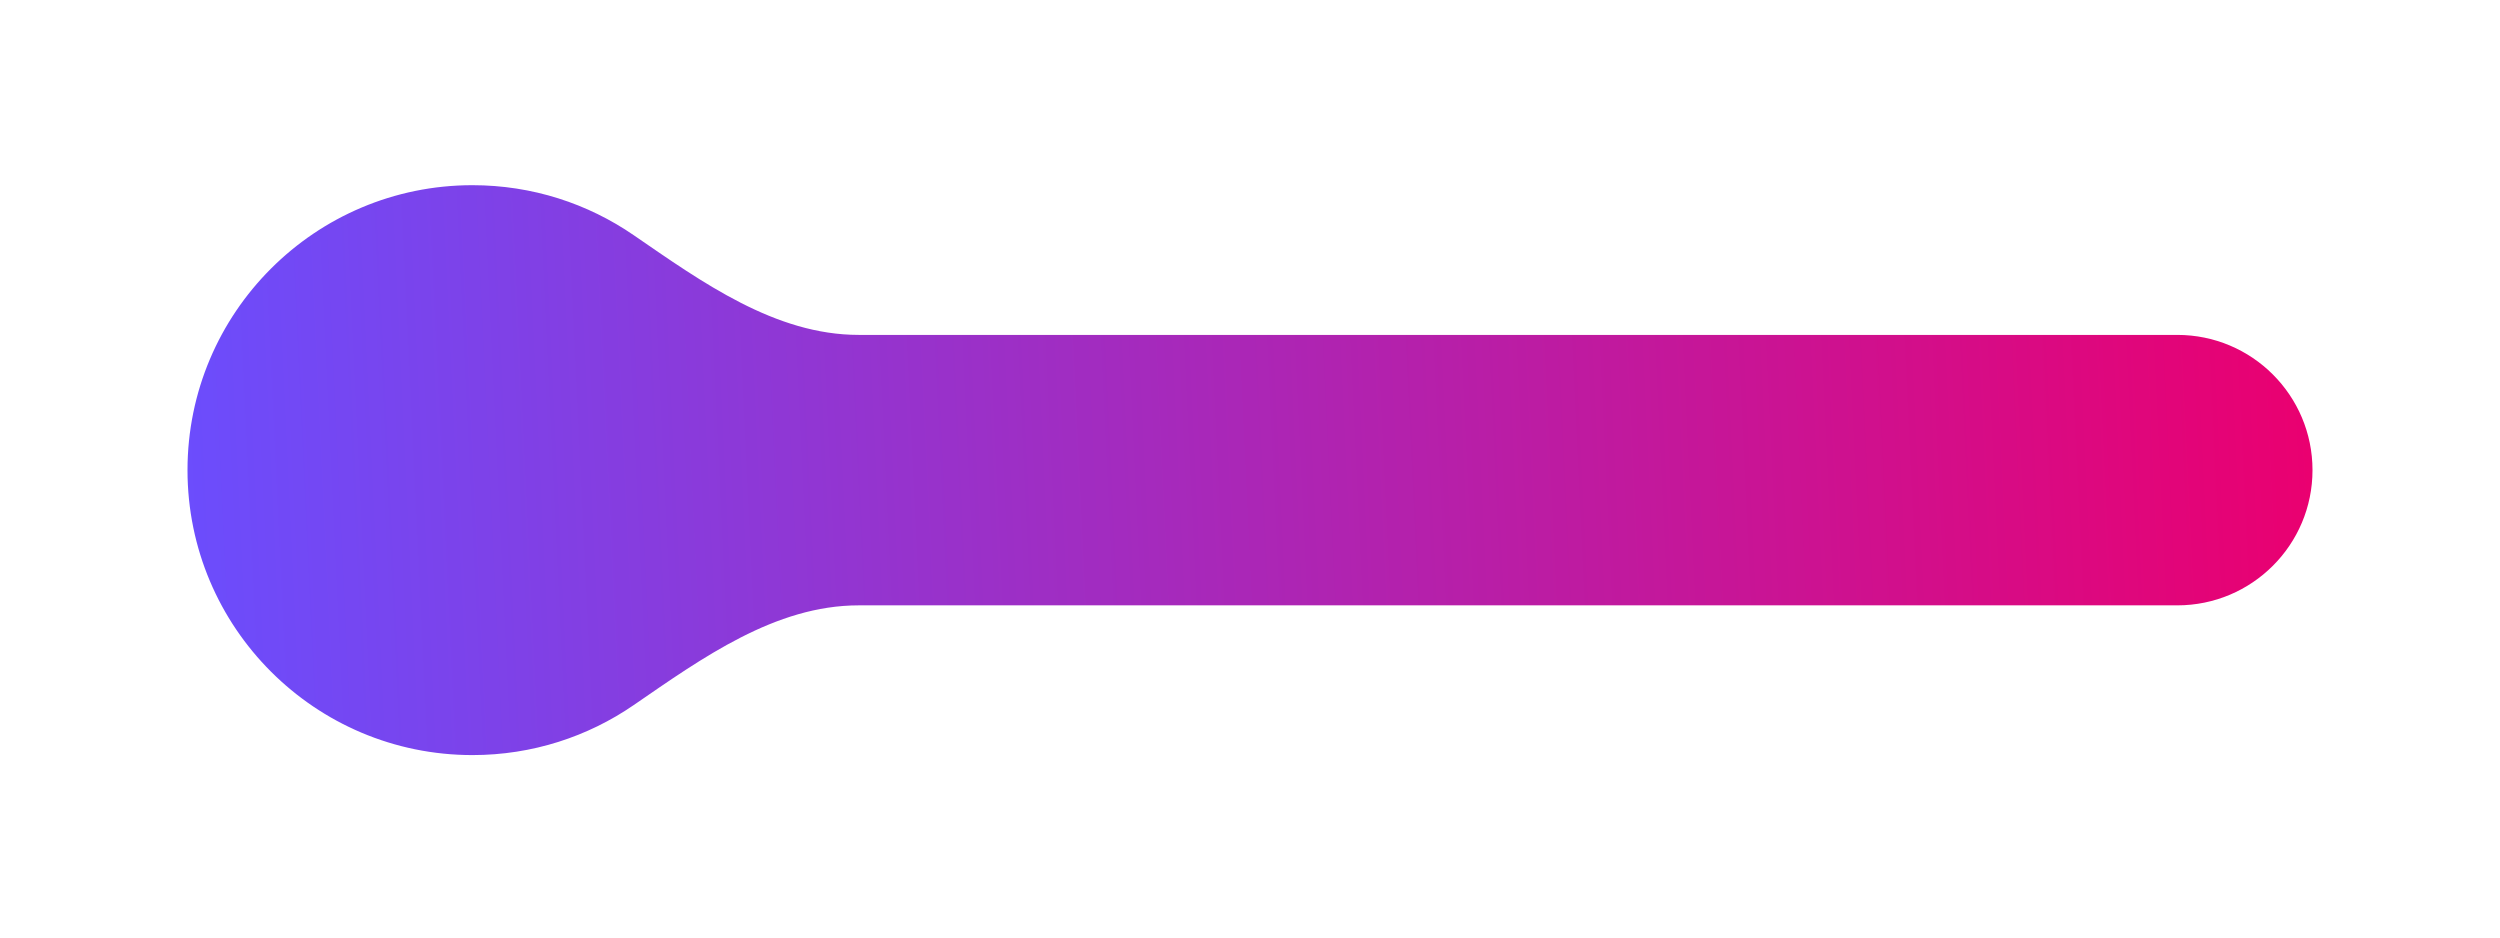 <svg width="280" height="105" viewBox="0 0 280 105" fill="none" xmlns="http://www.w3.org/2000/svg">
<g filter="url(#filter0_d_148_347)">
<path fill-rule="evenodd" clip-rule="evenodd" d="M96.174 67.259C86.833 67.259 78.667 73.141 70.97 78.432C65.835 81.962 59.616 84.028 52.914 84.028C35.288 84.028 21 69.739 21 52.114C21 34.488 35.288 20.2 52.914 20.2C59.616 20.2 65.835 22.266 70.97 25.796C78.668 31.087 86.833 36.968 96.174 36.968H243.855C252.219 36.968 259 43.749 259 52.114C259 60.478 252.219 67.259 243.855 67.259H96.174Z" fill="url(#paint0_linear_148_347)"/>
</g>
<defs>
<filter id="filter0_d_148_347" x="0.824" y="0.565" width="278.352" height="104.179" filterUnits="userSpaceOnUse" color-interpolation-filters="sRGB">
<feFlood flood-opacity="0" result="BackgroundImageFix"/>
<feColorMatrix in="SourceAlpha" type="matrix" values="0 0 0 0 0 0 0 0 0 0 0 0 0 0 0 0 0 0 127 0" result="hardAlpha"/>
<feOffset dy="0.541"/>
<feGaussianBlur stdDeviation="10.088"/>
<feComposite in2="hardAlpha" operator="out"/>
<feColorMatrix type="matrix" values="0 0 0 0 0.925 0 0 0 0 0.161 0 0 0 0 0.988 0 0 0 1 0"/>
<feBlend mode="normal" in2="BackgroundImageFix" result="effect1_dropShadow_148_347"/>
<feBlend mode="normal" in="SourceGraphic" in2="effect1_dropShadow_148_347" result="shape"/>
</filter>
<linearGradient id="paint0_linear_148_347" x1="259" y1="52.114" x2="20.573" y2="63.429" gradientUnits="userSpaceOnUse">
<stop stop-color="#EA0070"/>
<stop offset="1" stop-color="#6B4DFD"/>
</linearGradient>
</defs>
</svg>
